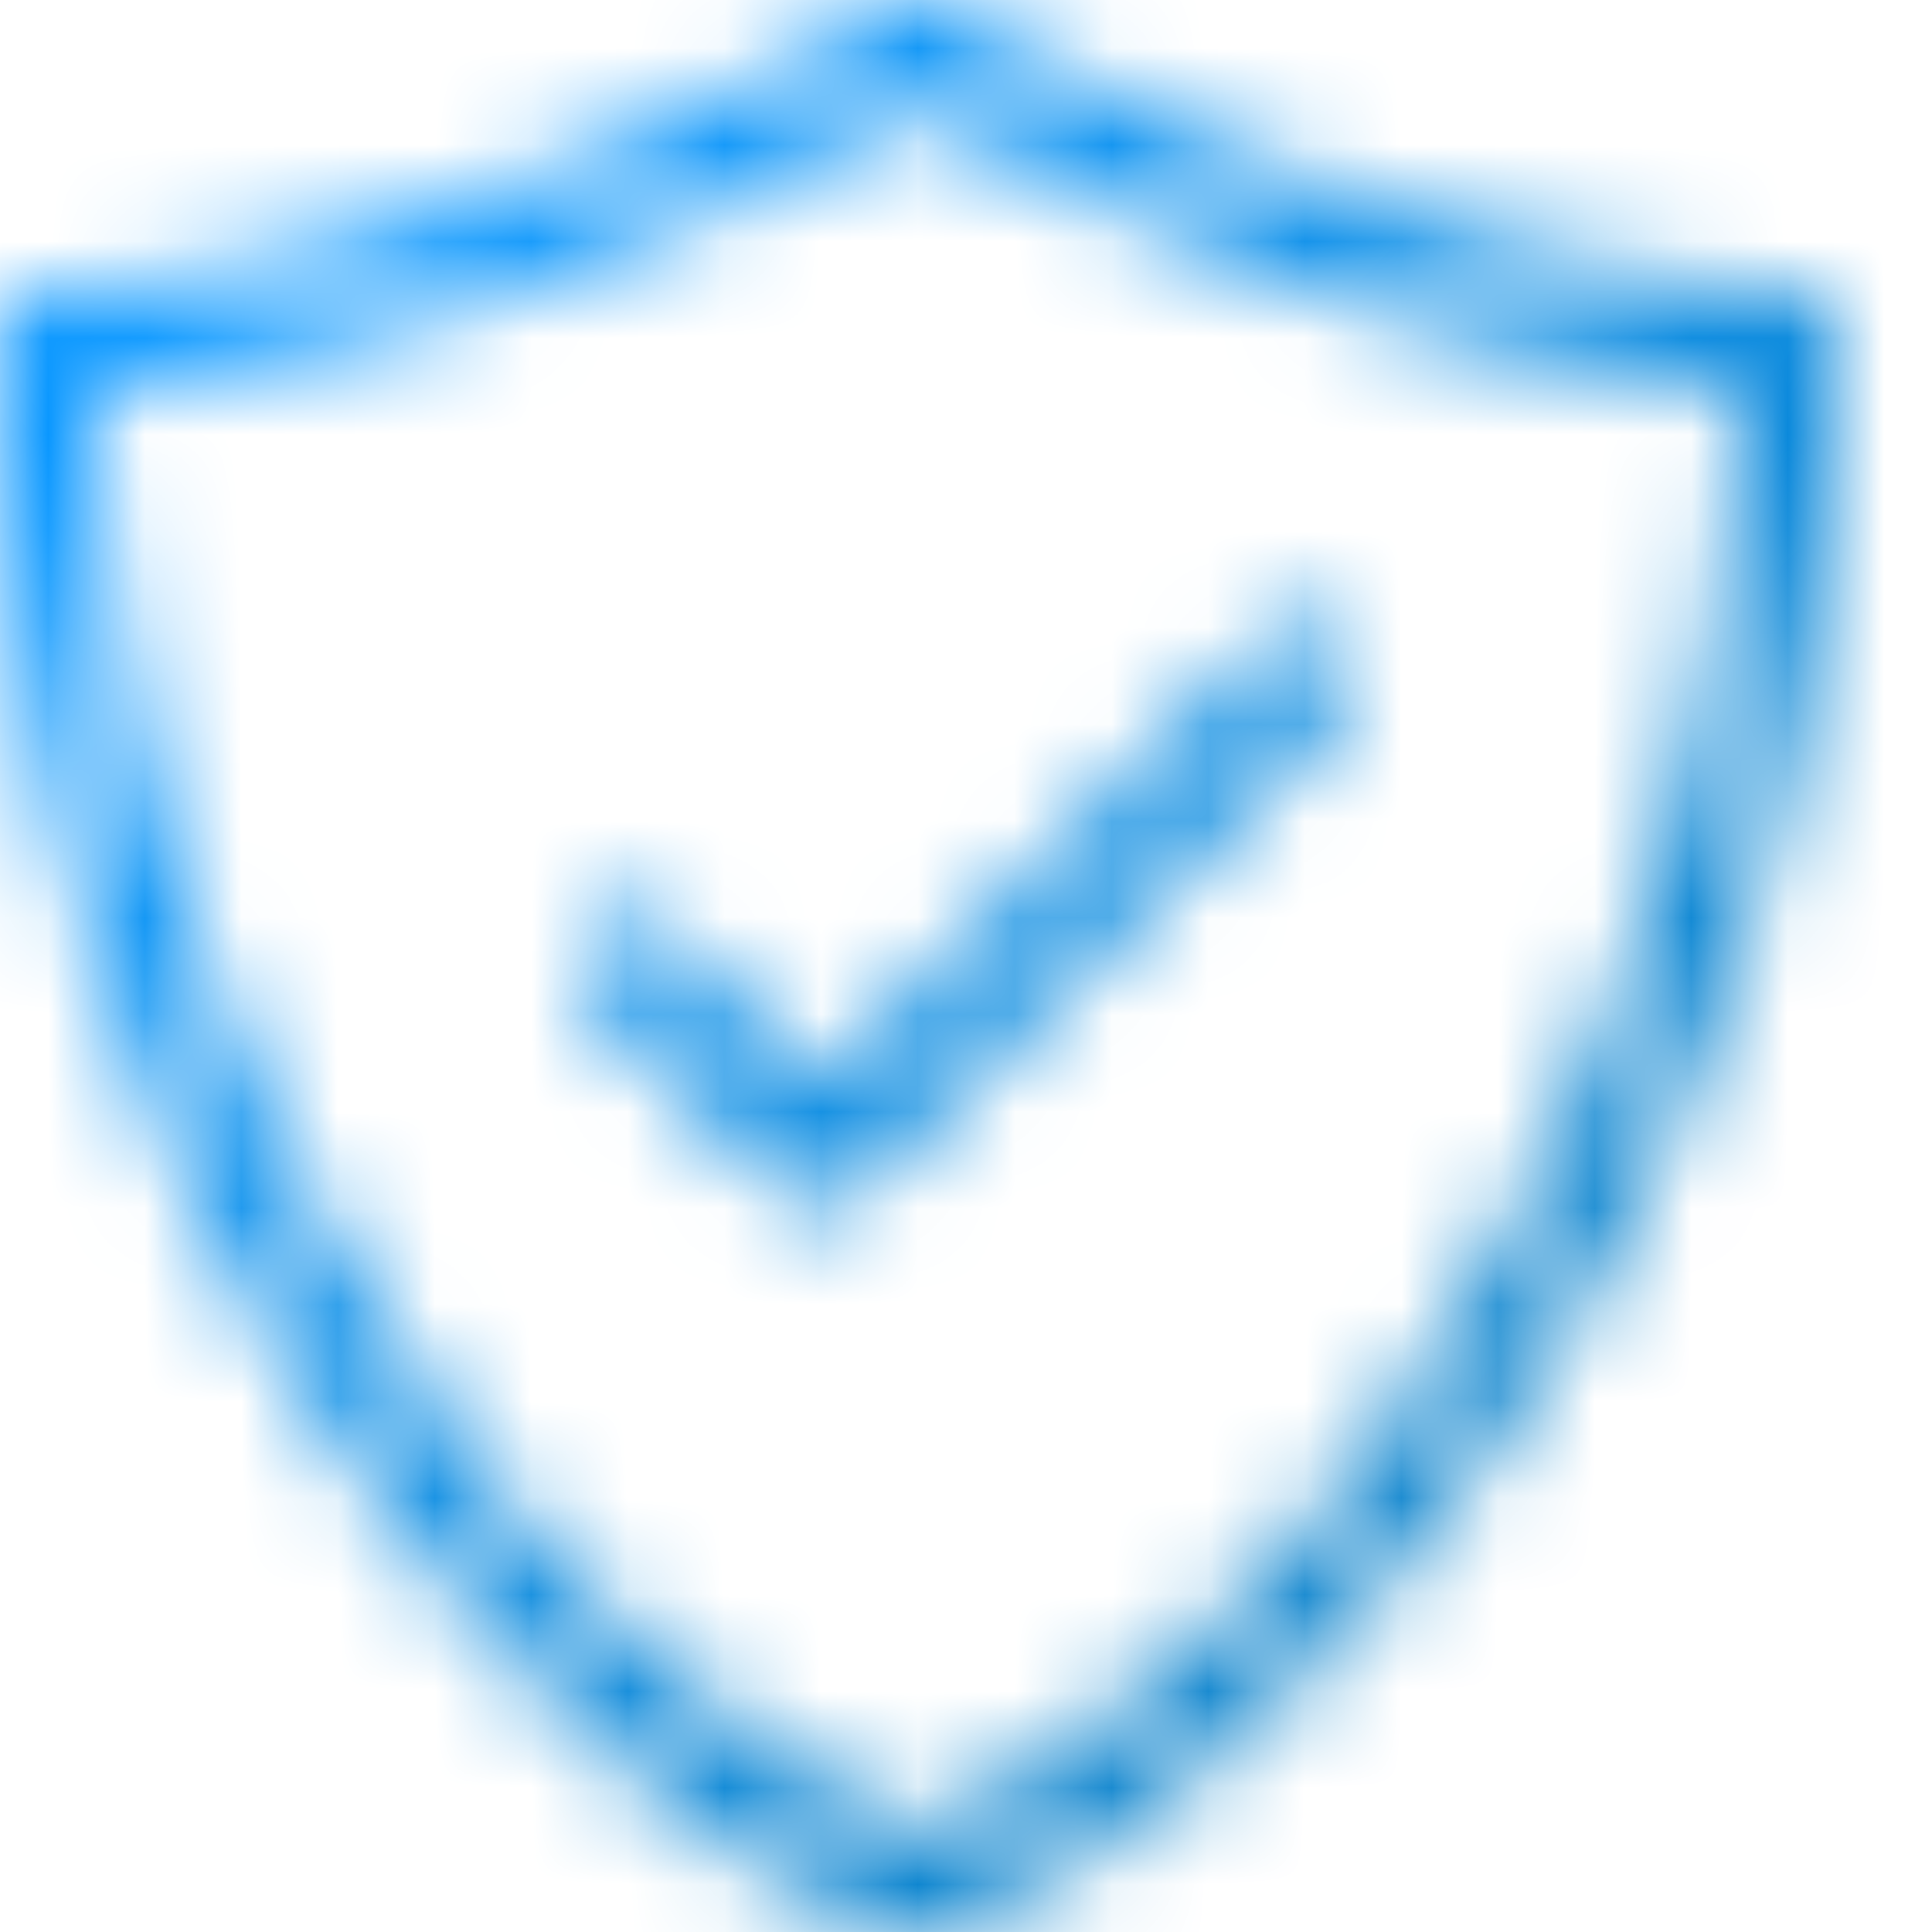 <svg id="2b3cdc9a-da54-4e68-92c5-56fc006396bb" data-name="Warstwa 1" xmlns="http://www.w3.org/2000/svg" xmlns:xlink="http://www.w3.org/1999/xlink" viewBox="0 0 20 20">
  <defs>
    <style>
      .\32 bc68000-2691-42f5-8ae8-7405aea9fc77 {
        filter: url(#6a70d36c-6033-45e8-93ce-6f1707215b12);
      }

      .ae41339a-d87e-4eea-8e92-8bf1ba3f5b6c {
        mask: url(#b7501f42-b367-43a3-a767-608740471031);
      }

      .\36 7214c17-64c1-4484-973c-df1964400e58 {
        fill: url(#9d278ecc-416d-45dd-aeef-b7e0222ce836);
      }
    </style>
    <filter id="6a70d36c-6033-45e8-93ce-6f1707215b12" filterUnits="userSpaceOnUse" color-interpolation-filters="sRGB">
      <feColorMatrix values="-1 0 0 0 1 0 -1 0 0 1 0 0 -1 0 1 0 0 0 1 0"/>
    </filter>
    <mask id="b7501f42-b367-43a3-a767-608740471031" x="0" y="0" width="20" height="20" maskUnits="userSpaceOnUse">
      <g class="2bc68000-2691-42f5-8ae8-7405aea9fc77">
        <path d="M9.5,20L9.34,20c-1.84-.61-4.15-2.65-5.88-5.19A19.94,19.94,0,0,1,0,3.5,0.5,0.5,0,0,1,.5,3C3.31,3,7.74,1.07,9.22.08a0.5,0.5,0,0,1,.56,0C11.26,1.07,15.69,3,18.5,3a0.5,0.5,0,0,1,.5.5,20,20,0,0,1-3.46,11.28c-1.73,2.54-4,4.58-5.88,5.19L9.5,20h0ZM1,4A18.94,18.94,0,0,0,4.29,14.22,13,13,0,0,0,9.5,19a13,13,0,0,0,5.21-4.75A18.94,18.94,0,0,0,18,4a17.78,17.78,0,0,1-4.73-1.14A23.62,23.62,0,0,1,9.5,1.09,23.62,23.62,0,0,1,5.74,2.84,17.83,17.83,0,0,1,1,4Z"/>
        <path d="M8.5,12.5a0.5,0.5,0,0,1-.35-0.15l-2-2a0.5,0.5,0,0,1,.71-0.71L8.5,11.29l4.65-4.65a0.5,0.5,0,0,1,.71.71l-5,5a0.5,0.5,0,0,1-.35.15h0Z"/>
      </g>
    </mask>
    <linearGradient id="9d278ecc-416d-45dd-aeef-b7e0222ce836" data-name="Gradient bez nazwy 7" x1="3" y1="3.06" x2="17.7" y2="17.63" gradientUnits="userSpaceOnUse">
      <stop offset="0" stop-color="#0495ff"/>
      <stop offset="1" stop-color="#0079bf"/>
    </linearGradient>
  </defs>
  <title>shield-gradient</title>
  <g class="ae41339a-d87e-4eea-8e92-8bf1ba3f5b6c">
    <rect class="67214c17-64c1-4484-973c-df1964400e58" width="20" height="20"/>
  </g>
</svg>
